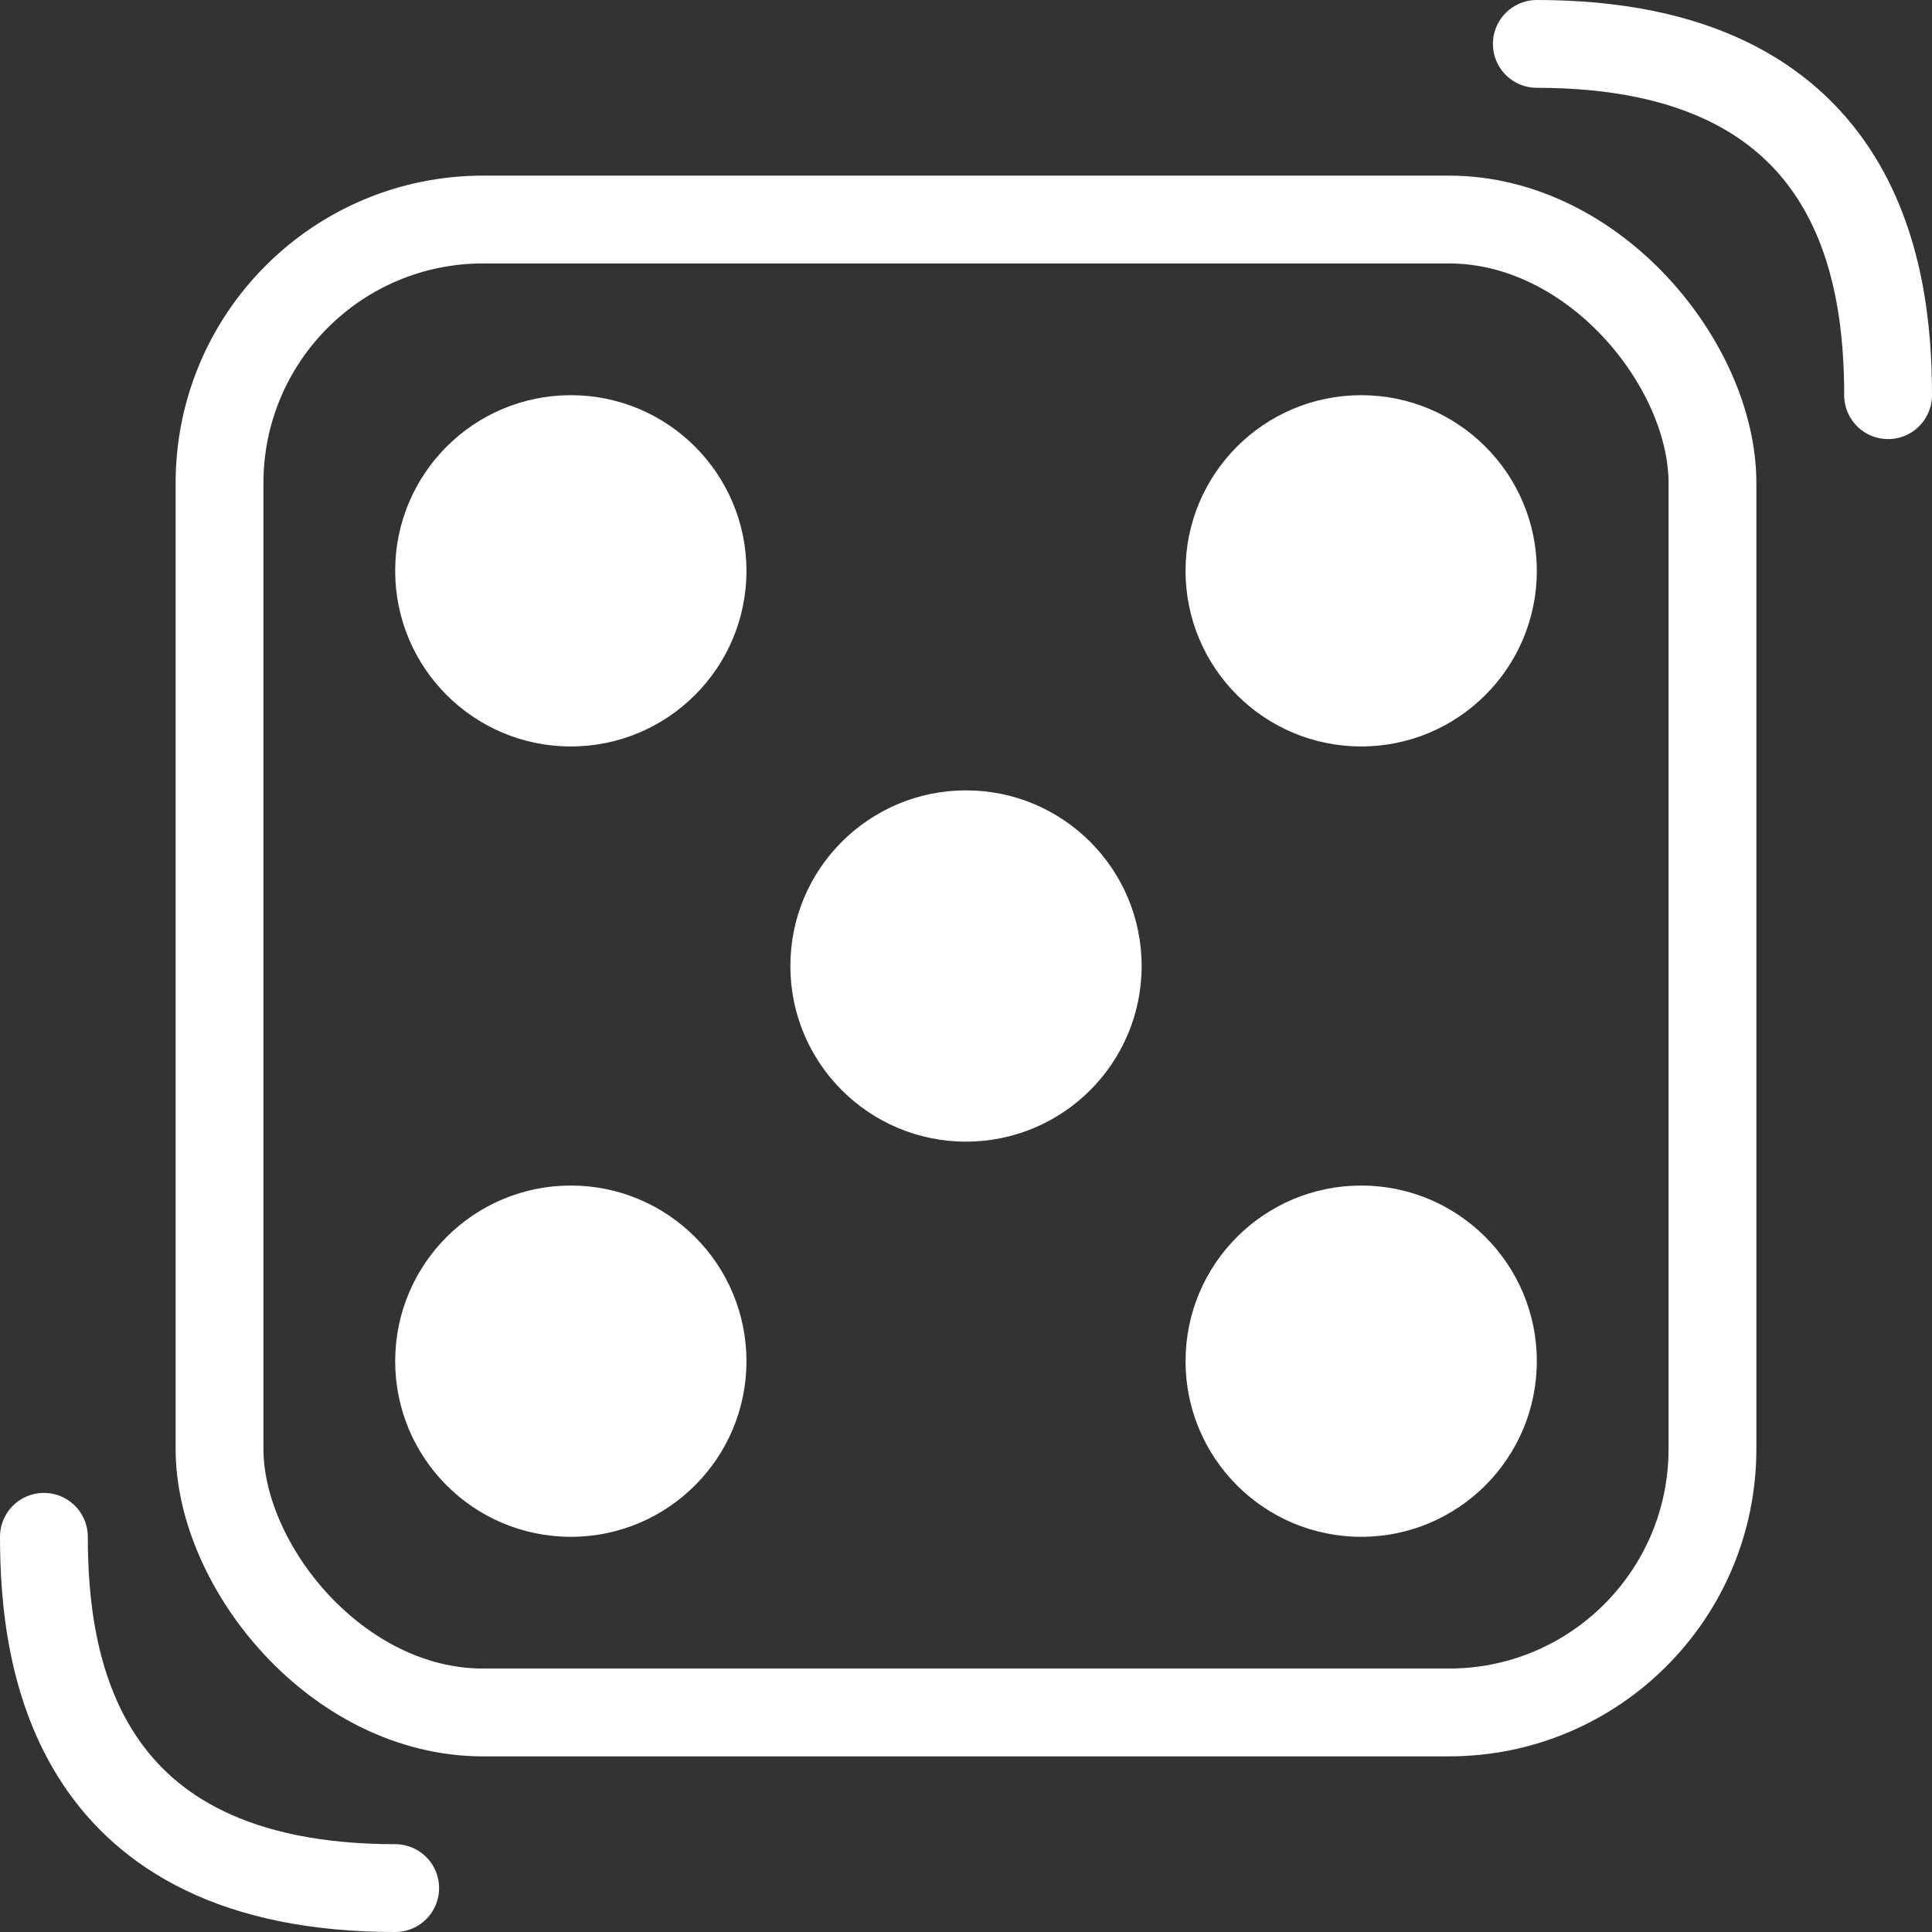 <svg width="44" height="44" viewBox="0 0 44 44" fill="none" xmlns="http://www.w3.org/2000/svg">
<rect x="0" y="0" width="44" height="44" fill="#333333" stroke="none"/>
<rect x="5" y="5" width="34" height="34" rx="6" stroke="white" stroke-width="2"/>
<circle cx="13" cy="31" r="4" fill="white"/>
<circle cx="13" cy="13" r="4" fill="white"/>
<circle cx="31" cy="31" r="4" fill="white"/>
<circle cx="31" cy="13" r="4" fill="white"/>
<circle cx="22" cy="22" r="4" fill="white"/>
<path d="M9 43C1.686 43 1 37.857 1 35" stroke="white" stroke-width="2" stroke-linecap="round"/>
<path d="M35 1C42.314 1 43 6.143 43 9" stroke="white" stroke-width="2" stroke-linecap="round"/>
</svg>
